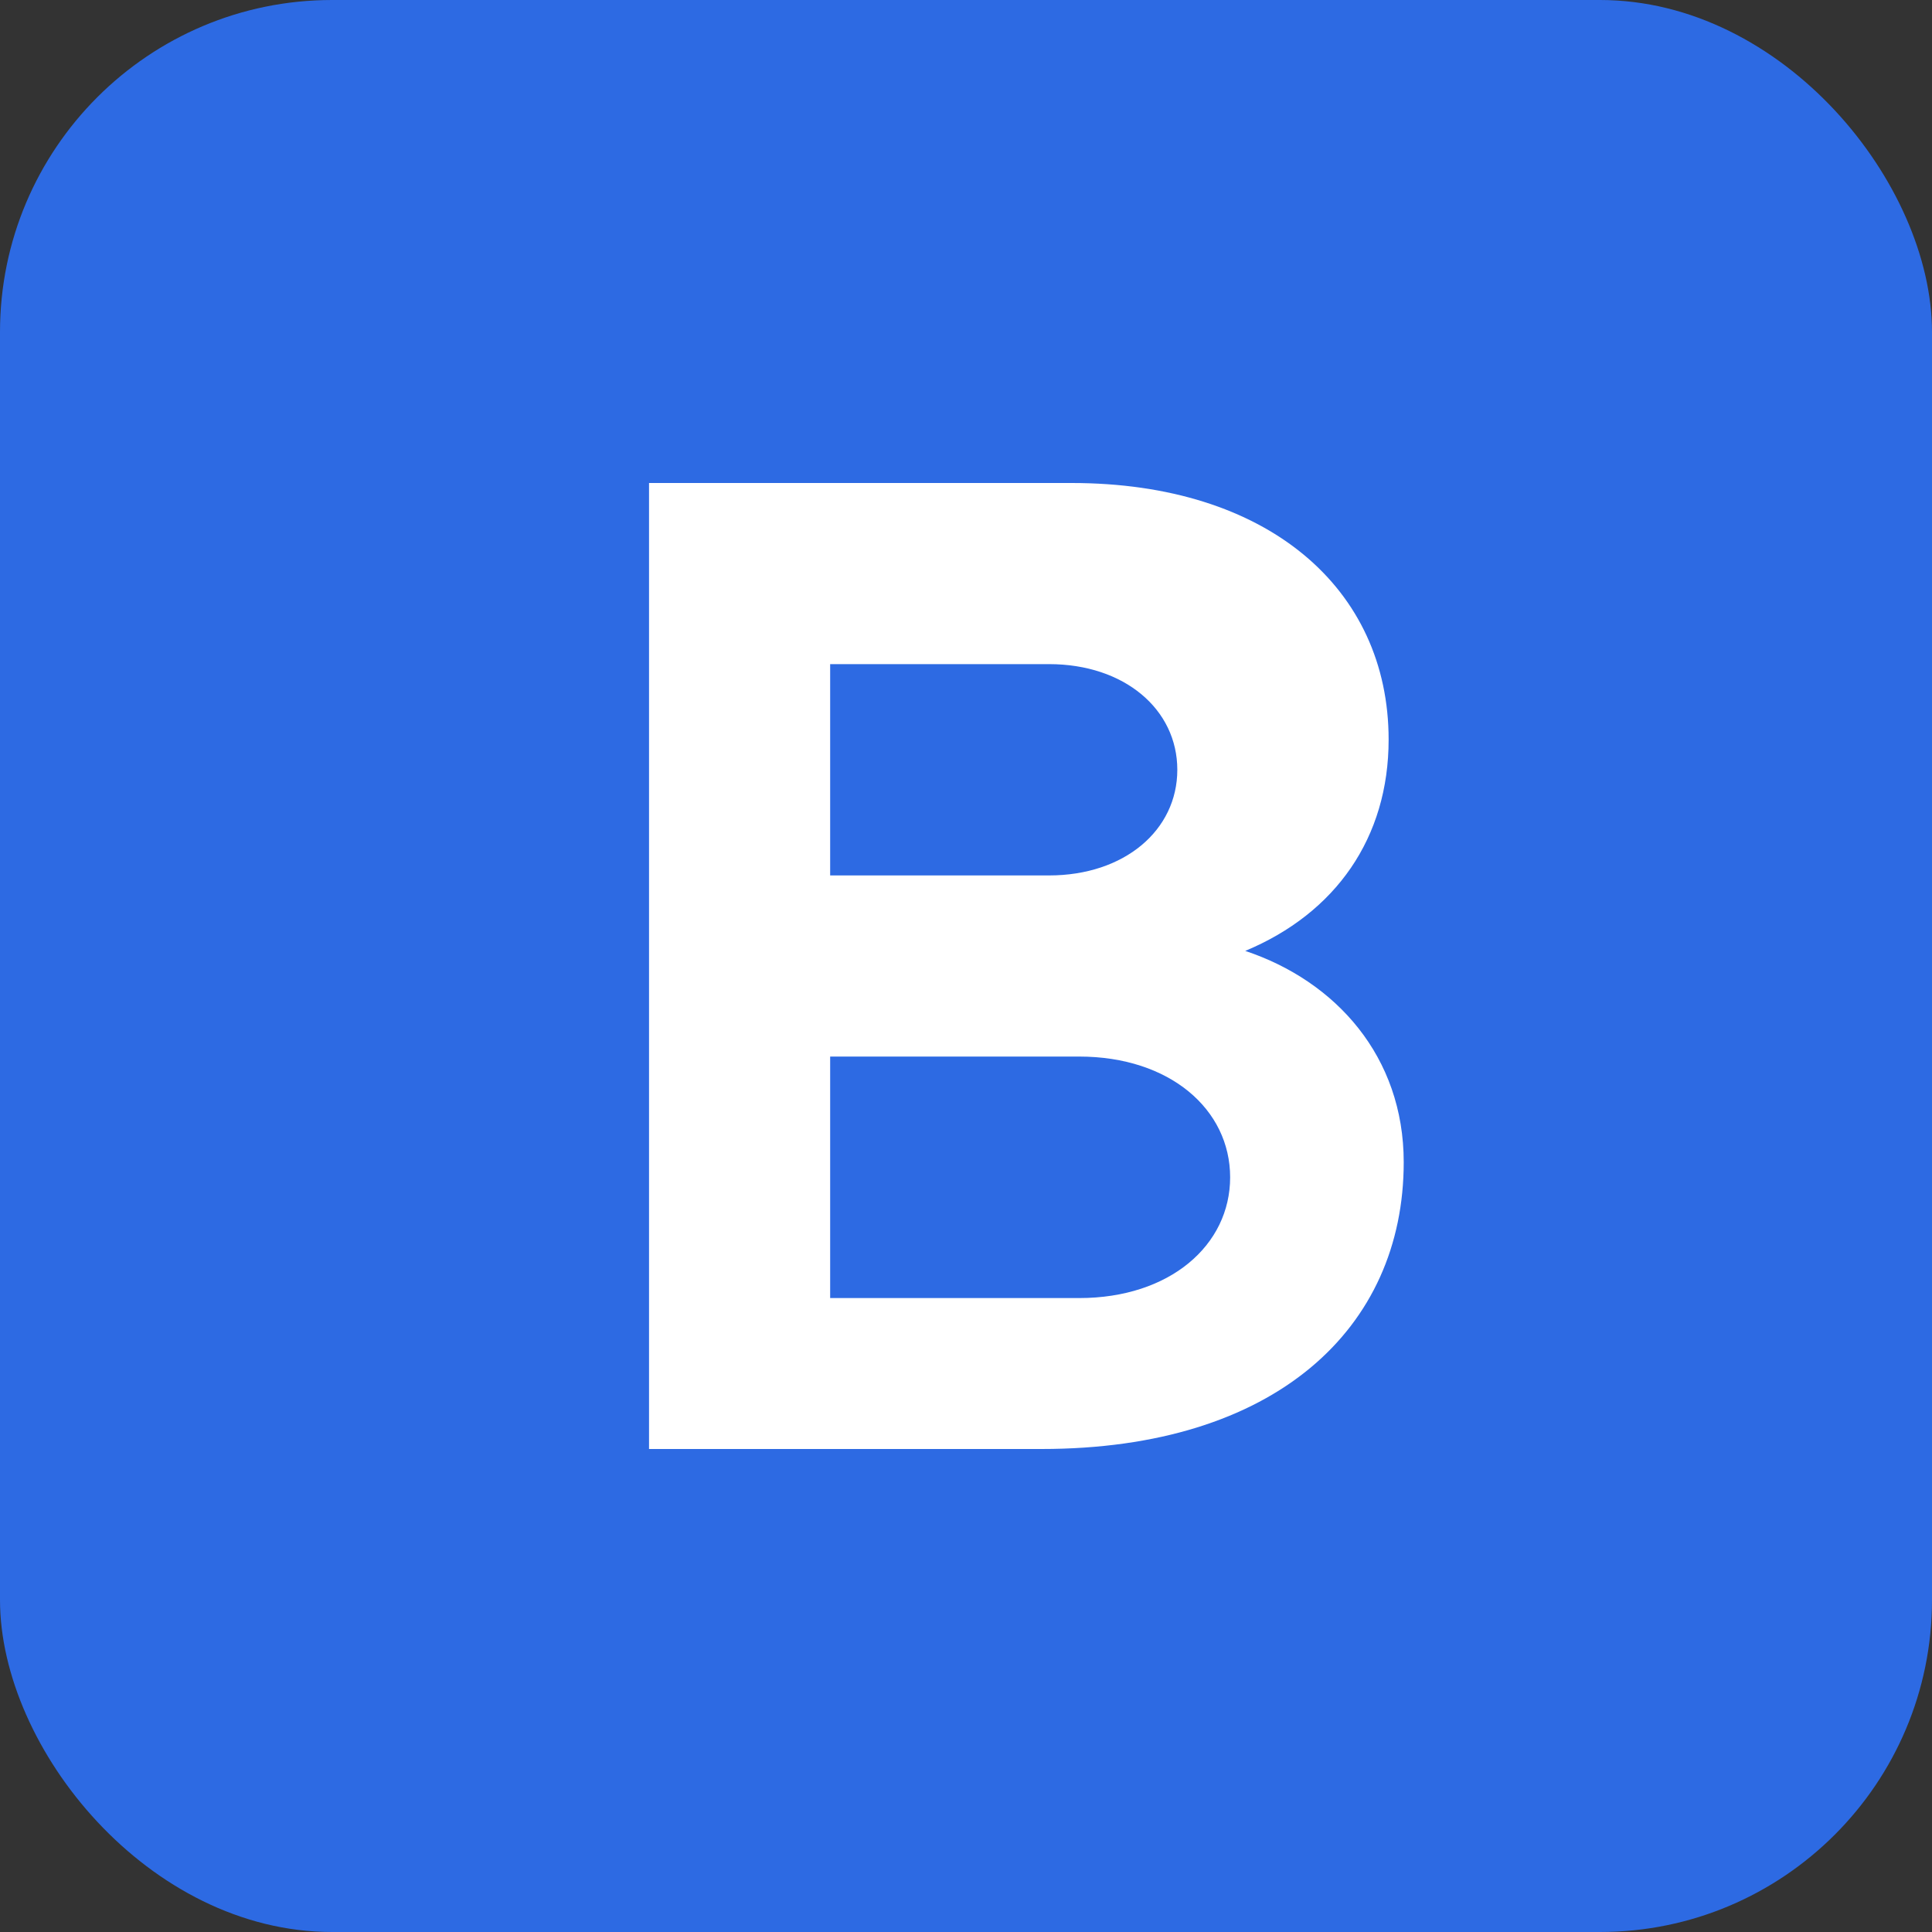 <svg viewBox="0 0 256 256" xmlns="http://www.w3.org/2000/svg" aria-hidden="true">
  <rect x="0" y="0" width="256" height="256" fill="#333333" stroke="none"/>
  <rect width="256" height="256" rx="44" fill="#2D6AE3"/>
  <path fill="#ffffff" d="M86 64h56c26 0 42 14 42 34 0 13-7 23-19 28 12 4 21 14 21 28 0 22-17 38-48 38H86V64zm24 24v28h29c10 0 17-6 17-14s-7-14-17-14H110zm0 52v32h33c12 0 20-7 20-16s-8-16-20-16h-33z"/>
</svg>
